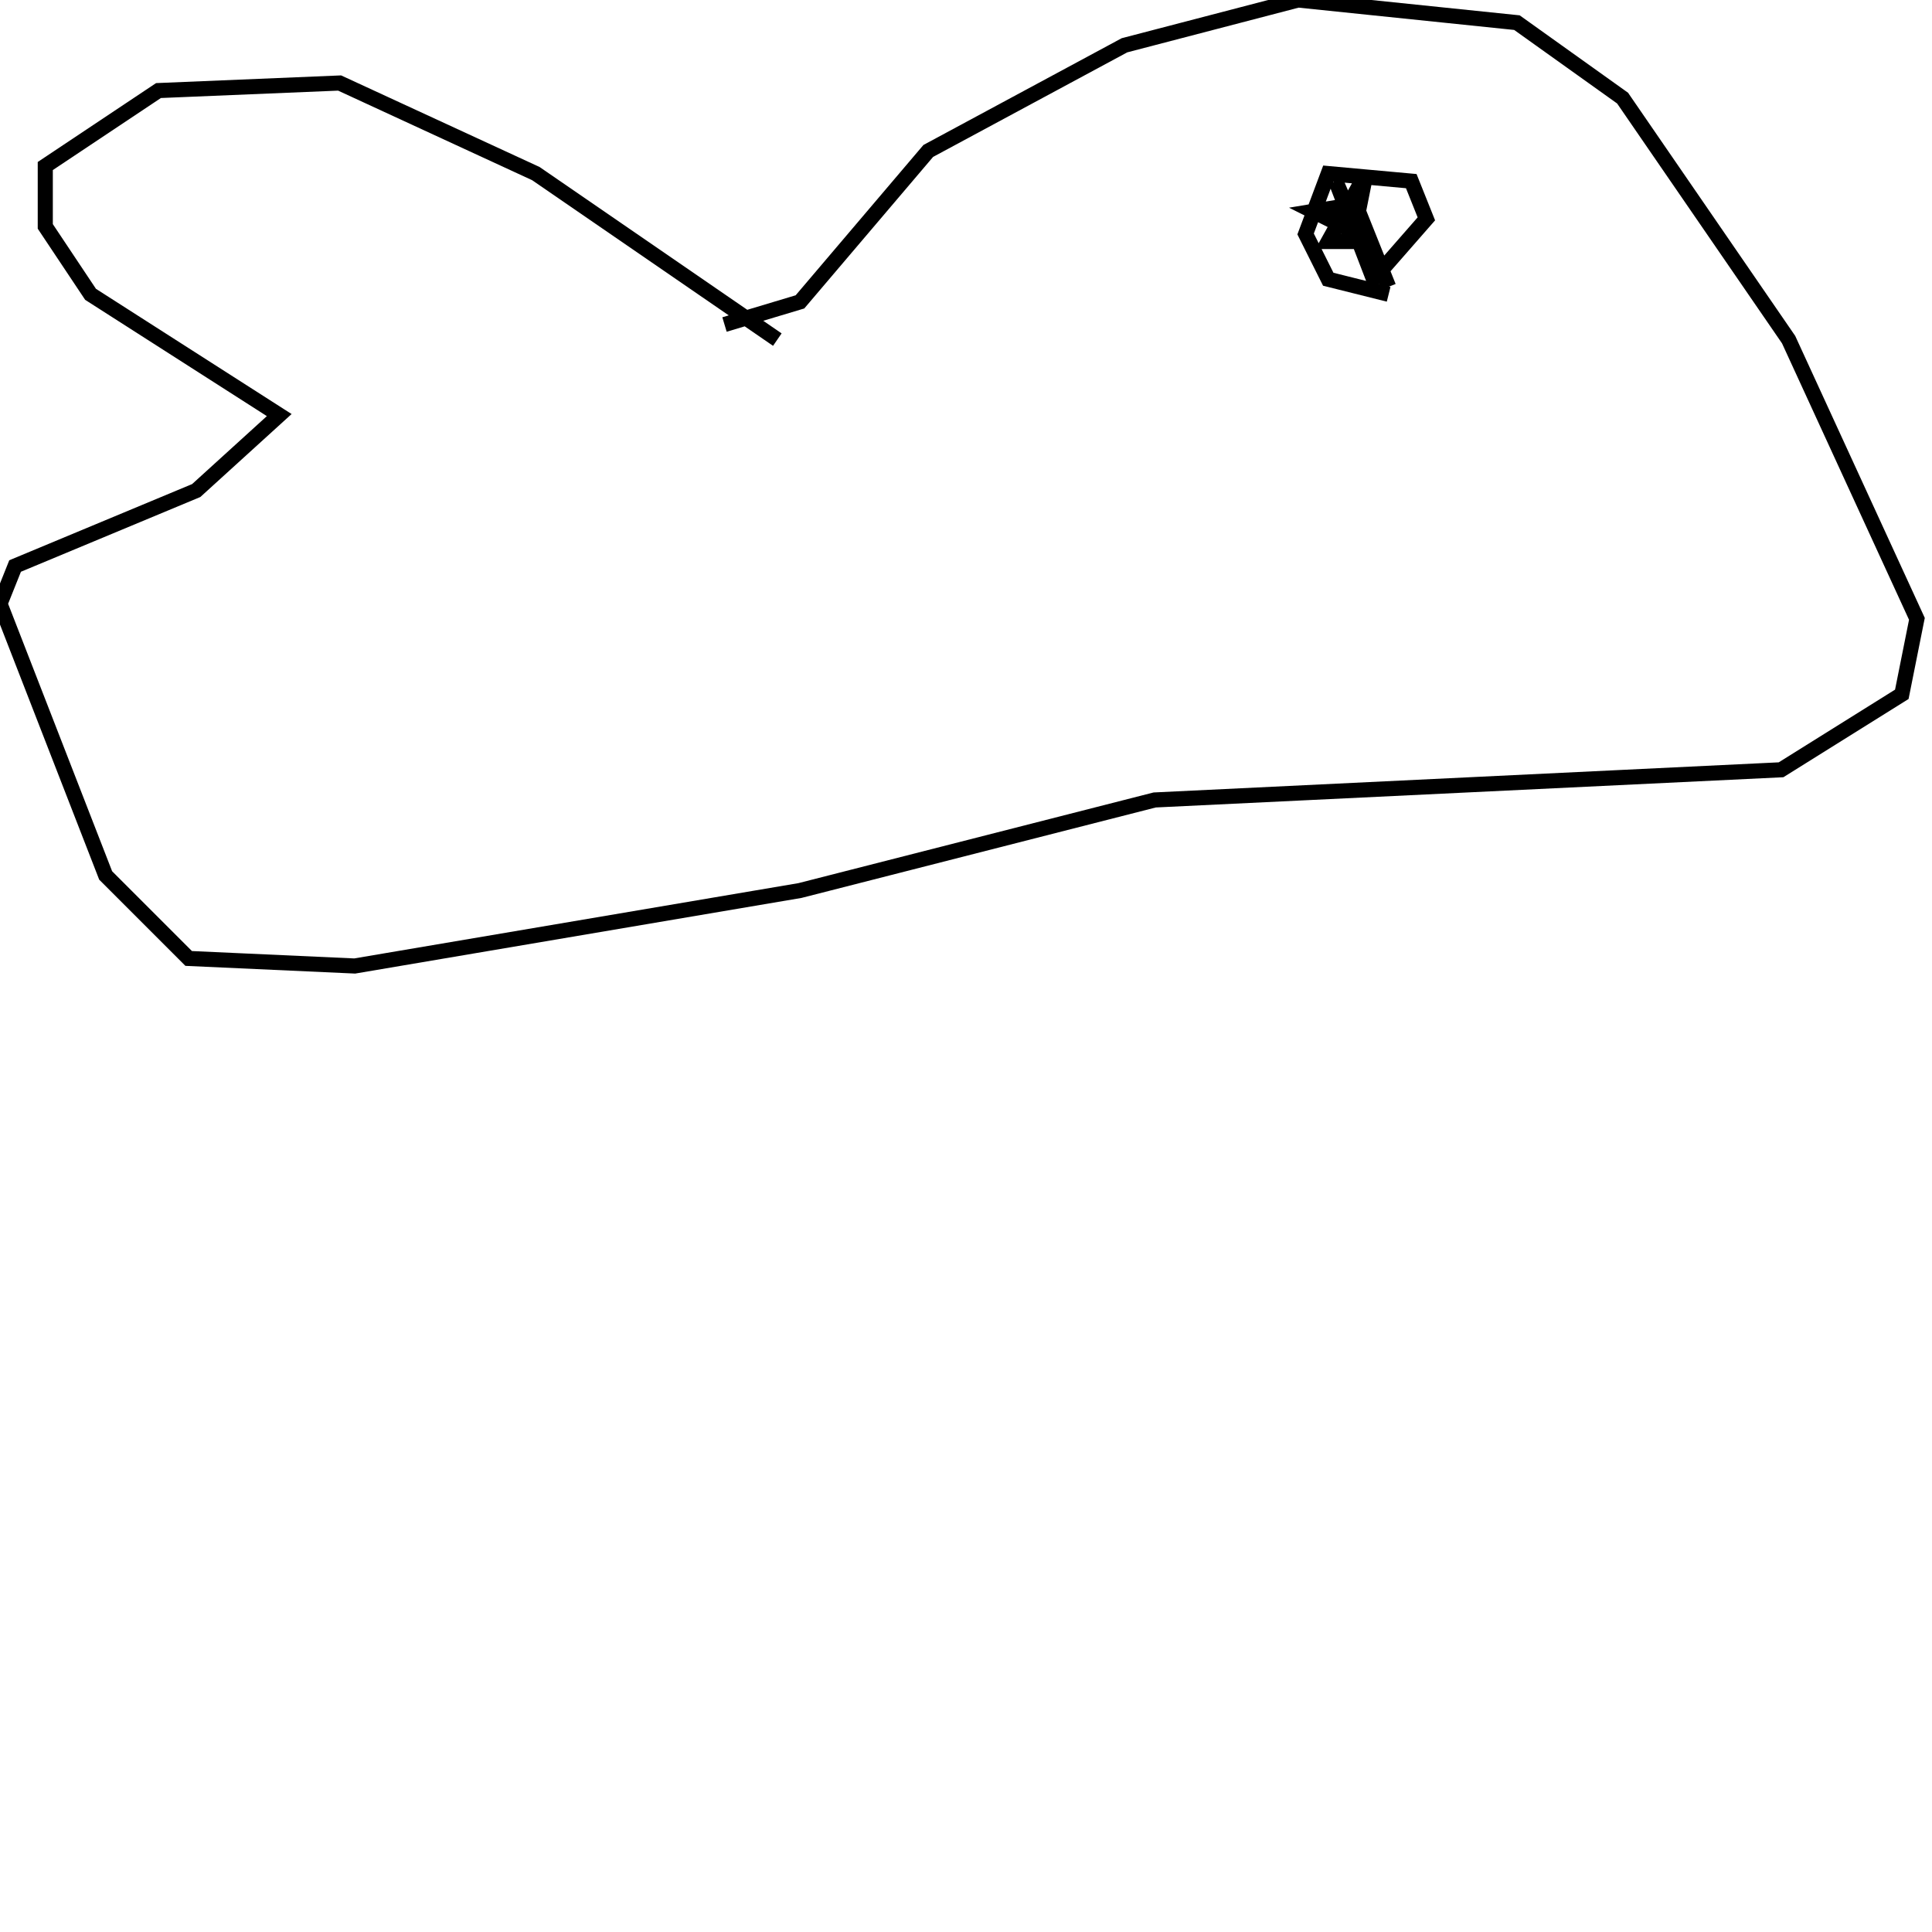 <?xml version="1.0" encoding="utf-8" ?>
<svg baseProfile="full" height="256" version="1.1" width="256" xmlns="http://www.w3.org/2000/svg" xmlns:ev="http://www.w3.org/2001/xml-events" xmlns:xlink="http://www.w3.org/1999/xlink"><defs /><polyline fill="none" points="103,45 71,23 45,11 21,12 6,22 6,30 12,39 37,55 26,65 2,75 0,80 14,116 25,127 47,128 106,118 153,106 236,102 252,92 254,82 237,45 215,13 201,3 172,0 149,6 123,20 106,40 96,43" stroke="rgb(0%,0%,0%)" stroke-width="2" /><polyline fill="none" points="184,39 176,37 173,31 176,23 187,24 189,29 182,37 177,24 180,31 174,28 180,27 179,32 176,32 181,23 180,28 184,38" stroke="rgb(0%,0%,0%)" stroke-width="2" /></svg>